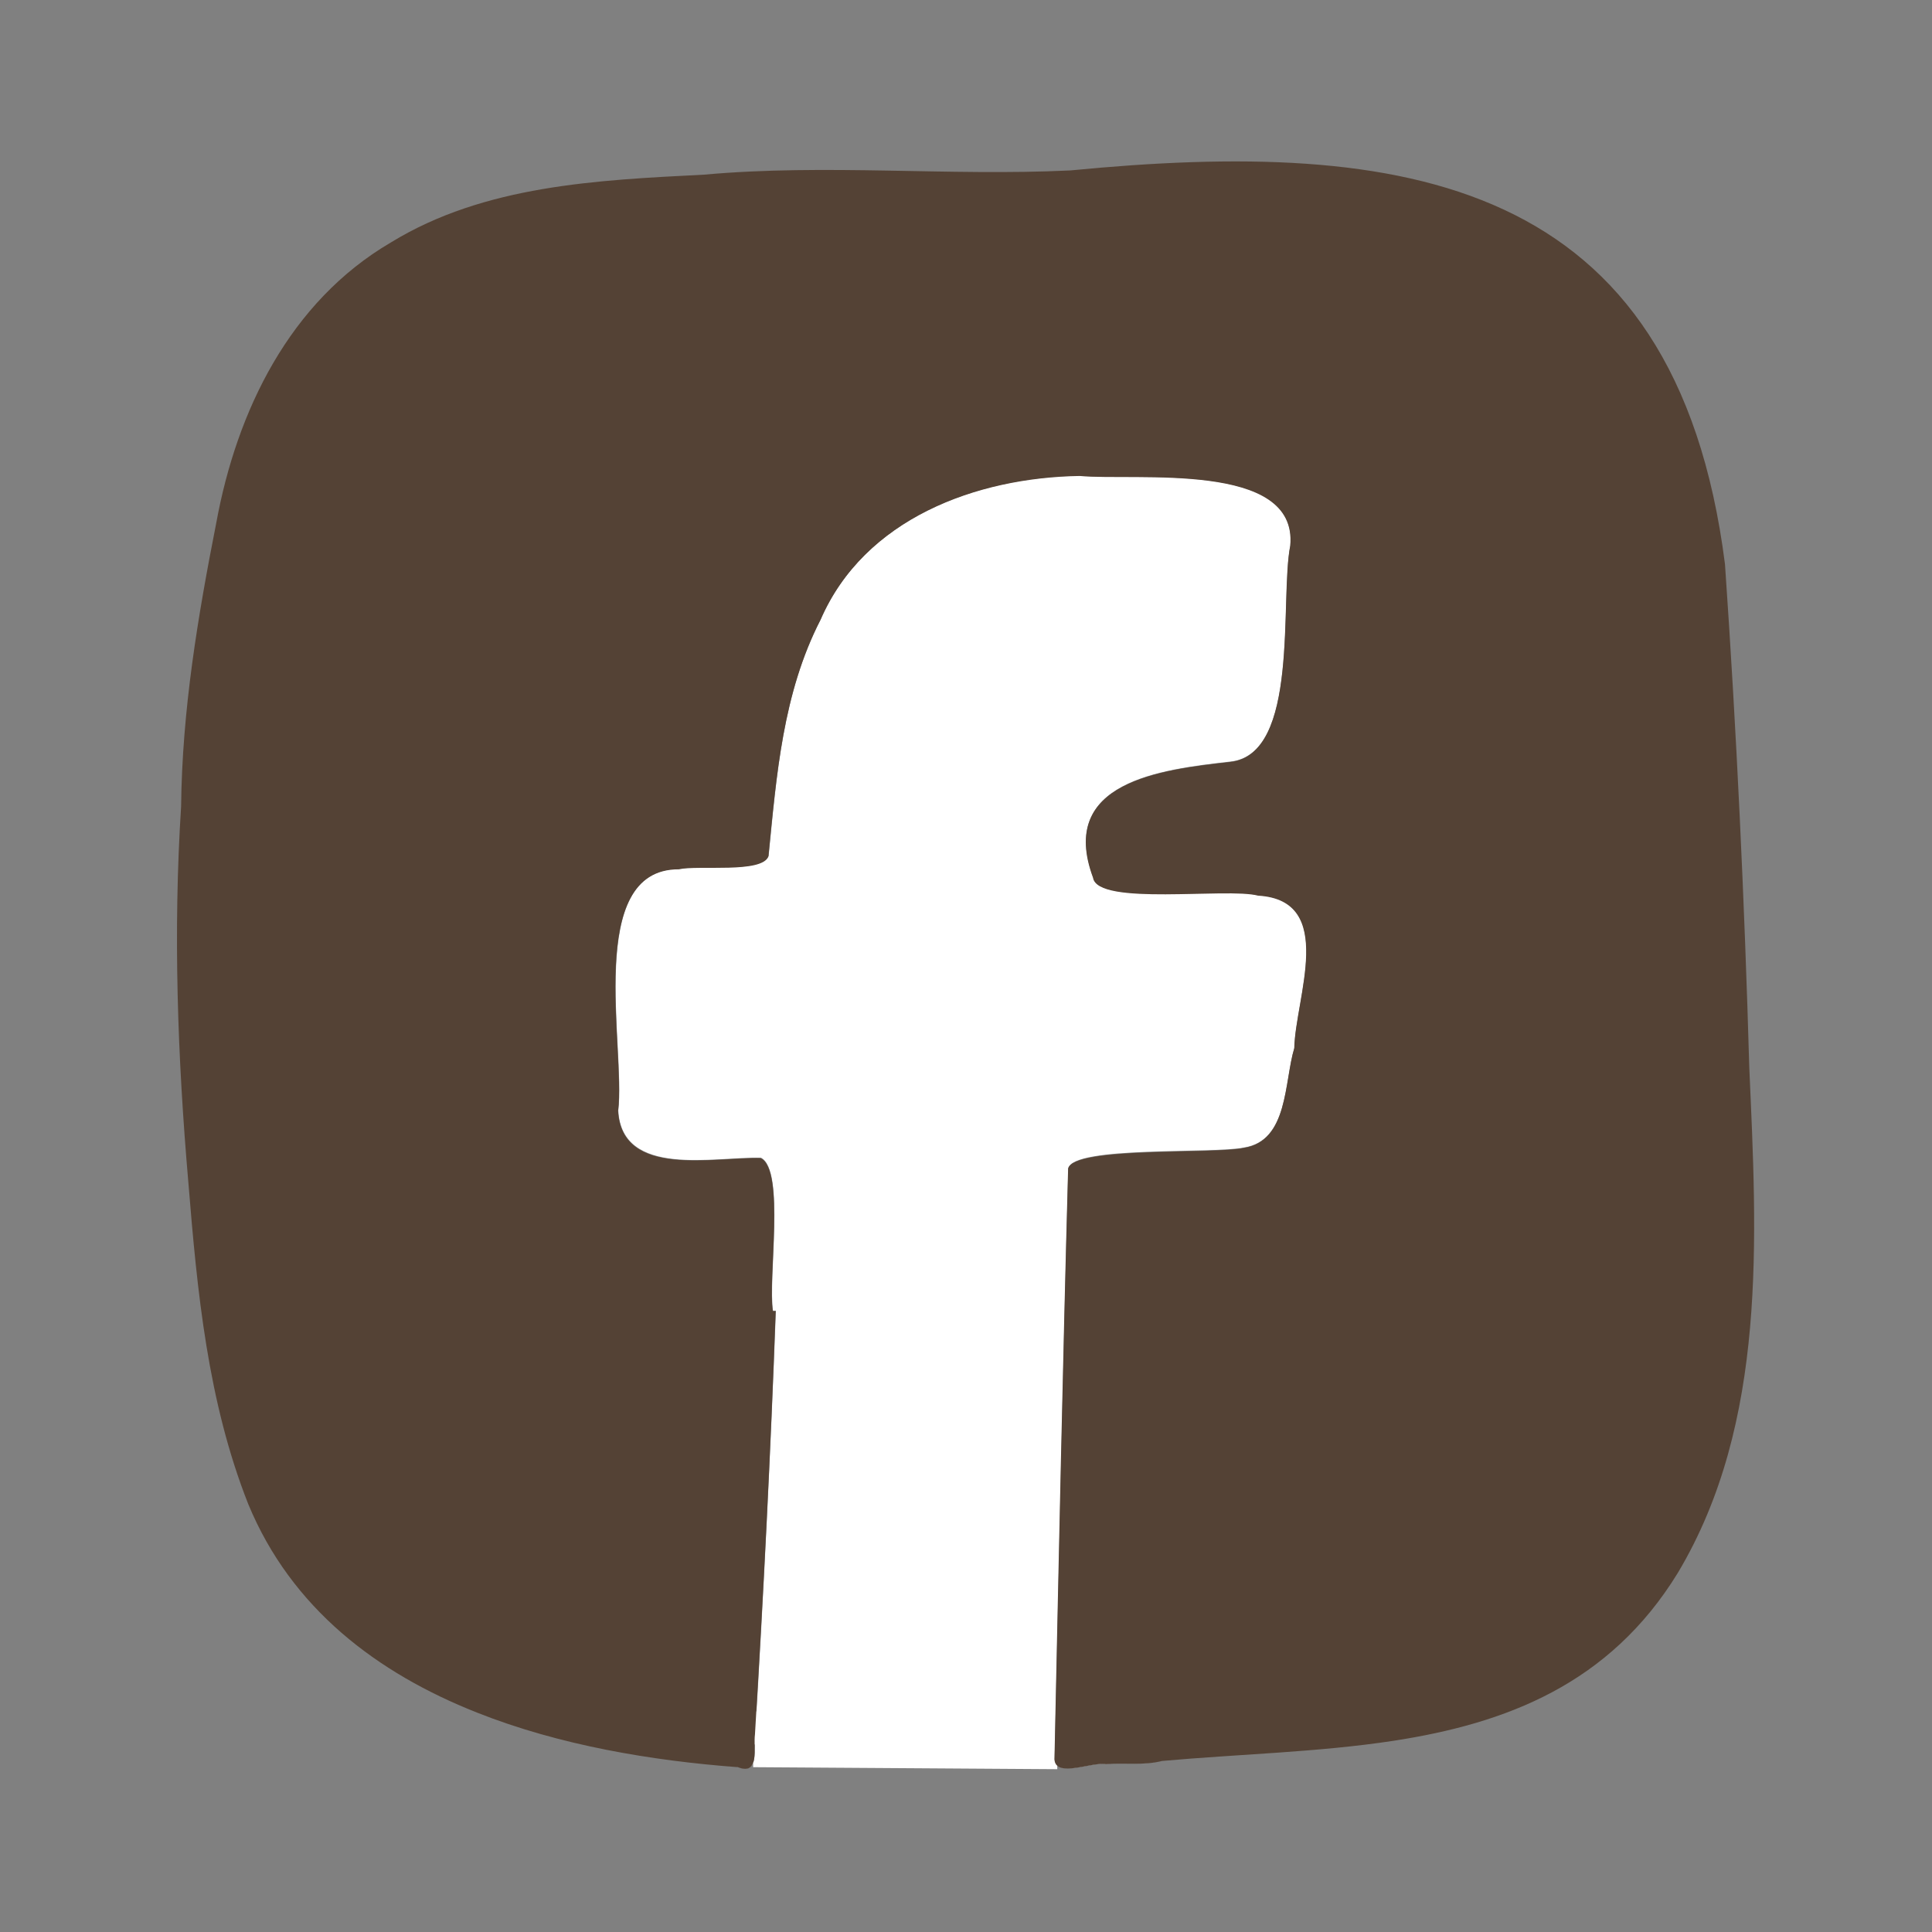 <!DOCTYPE svg PUBLIC "-//W3C//DTD SVG 1.1//EN" "http://www.w3.org/Graphics/SVG/1.1/DTD/svg11.dtd">
<!-- Uploaded to: SVG Repo, www.svgrepo.com, Transformed by: SVG Repo Mixer Tools -->
<svg width="800px" height="800px" viewBox="0 0 960 960" fill="none" xmlns="http://www.w3.org/2000/svg">
<rect x="0" y="0" width="960" height="960" fill="#808080" stroke="none"/>
<g id="SVGRepo_bgCarrier" stroke-width="0"/>
<g id="SVGRepo_tracerCarrier" stroke-linecap="round" stroke-linejoin="round"/>
<g id="SVGRepo_iconCarrier"> <path d="M549.621 876.405C542.929 875.206 524.752 883.396 524.053 874.107C526.25 776.23 528.148 678.352 530.845 580.474C533.441 569.288 603.354 573.383 618.135 570.187C640.208 566.792 638.11 537.428 643.204 520.649C643.704 495.68 664.478 447.141 625.227 444.844C609.746 440.749 545.426 450.137 543.229 435.955C525.551 388.315 576.887 382.322 611.244 378.427C646.101 374.931 635.813 297.628 641.207 270.961C645.102 228.614 564.203 239.001 536.637 236.305C485.102 237.104 429.571 257.578 407.798 307.815C388.922 344.37 385.926 385.119 381.931 425.268C378.934 433.858 347.074 429.463 337.386 431.76C290.445 431.661 311.019 520.749 307.224 551.81C309.022 585.468 355.164 574.582 378.135 575.281C390.32 581.373 381.531 635.705 384.128 651.286C384.627 651.286 385.027 651.286 385.526 651.286C382.929 721.398 379.434 791.511 375.239 861.623C374.24 868.115 377.836 882.297 366.75 877.903C324.203 874.707 415.489 866.117 374.24 849.738V878.102L525.351 879.101V864.719C487.898 870.412 615.439 871.311 577.586 874.707C568.098 877.204 558.81 875.606 549.621 876.405Z" fill="white"/> <path d="M869.219 530.637C866.822 447.241 862.927 363.845 857.134 280.35C832.665 87.491 697.134 68.615 531.741 84.694C471.516 87.591 410.492 81.299 349.768 86.792C296.934 89.488 240.705 91.985 194.263 120.45C143.926 149.913 117.658 204.145 107.471 259.776C98.283 306.417 90.492 352.959 89.993 400.699C85.998 462.922 88.195 525.244 93.588 587.466C97.983 641.698 103.177 696.33 123.351 747.366C144.824 799.301 187.471 831.361 236.909 850.937C278.158 867.316 324.1 874.907 366.647 878.103C377.733 882.497 374.238 868.415 375.137 861.823C379.331 791.711 382.927 721.698 385.424 651.486C384.924 651.486 384.525 651.486 384.025 651.486C381.429 635.806 390.218 581.573 378.033 575.481C354.962 574.782 308.919 585.668 307.122 552.01C310.917 520.949 290.243 431.86 337.284 431.96C346.972 429.763 378.832 434.158 381.828 425.468C385.823 385.319 388.919 344.57 407.696 308.015C429.469 257.778 484.999 237.304 536.535 236.505C564.1 239.101 644.999 228.814 641.104 271.161C635.811 297.828 645.998 375.131 611.141 378.627C576.784 382.522 525.449 388.515 543.127 436.155C545.324 450.337 609.643 440.949 625.124 445.044C664.375 447.341 643.601 495.98 643.102 520.849C638.008 537.628 640.205 566.992 618.033 570.387C603.251 573.683 533.339 569.588 530.742 580.674C528.045 678.552 526.048 776.43 523.95 874.307C524.65 883.596 542.827 875.306 549.519 876.604C558.807 875.805 567.995 877.403 577.484 875.006C615.336 871.611 654.787 870.712 692.24 865.019C748.27 856.43 799.706 836.954 833.663 781.623C878.407 706.817 872.914 614.532 869.219 530.637Z" fill="#544235"/> </g>
</svg>